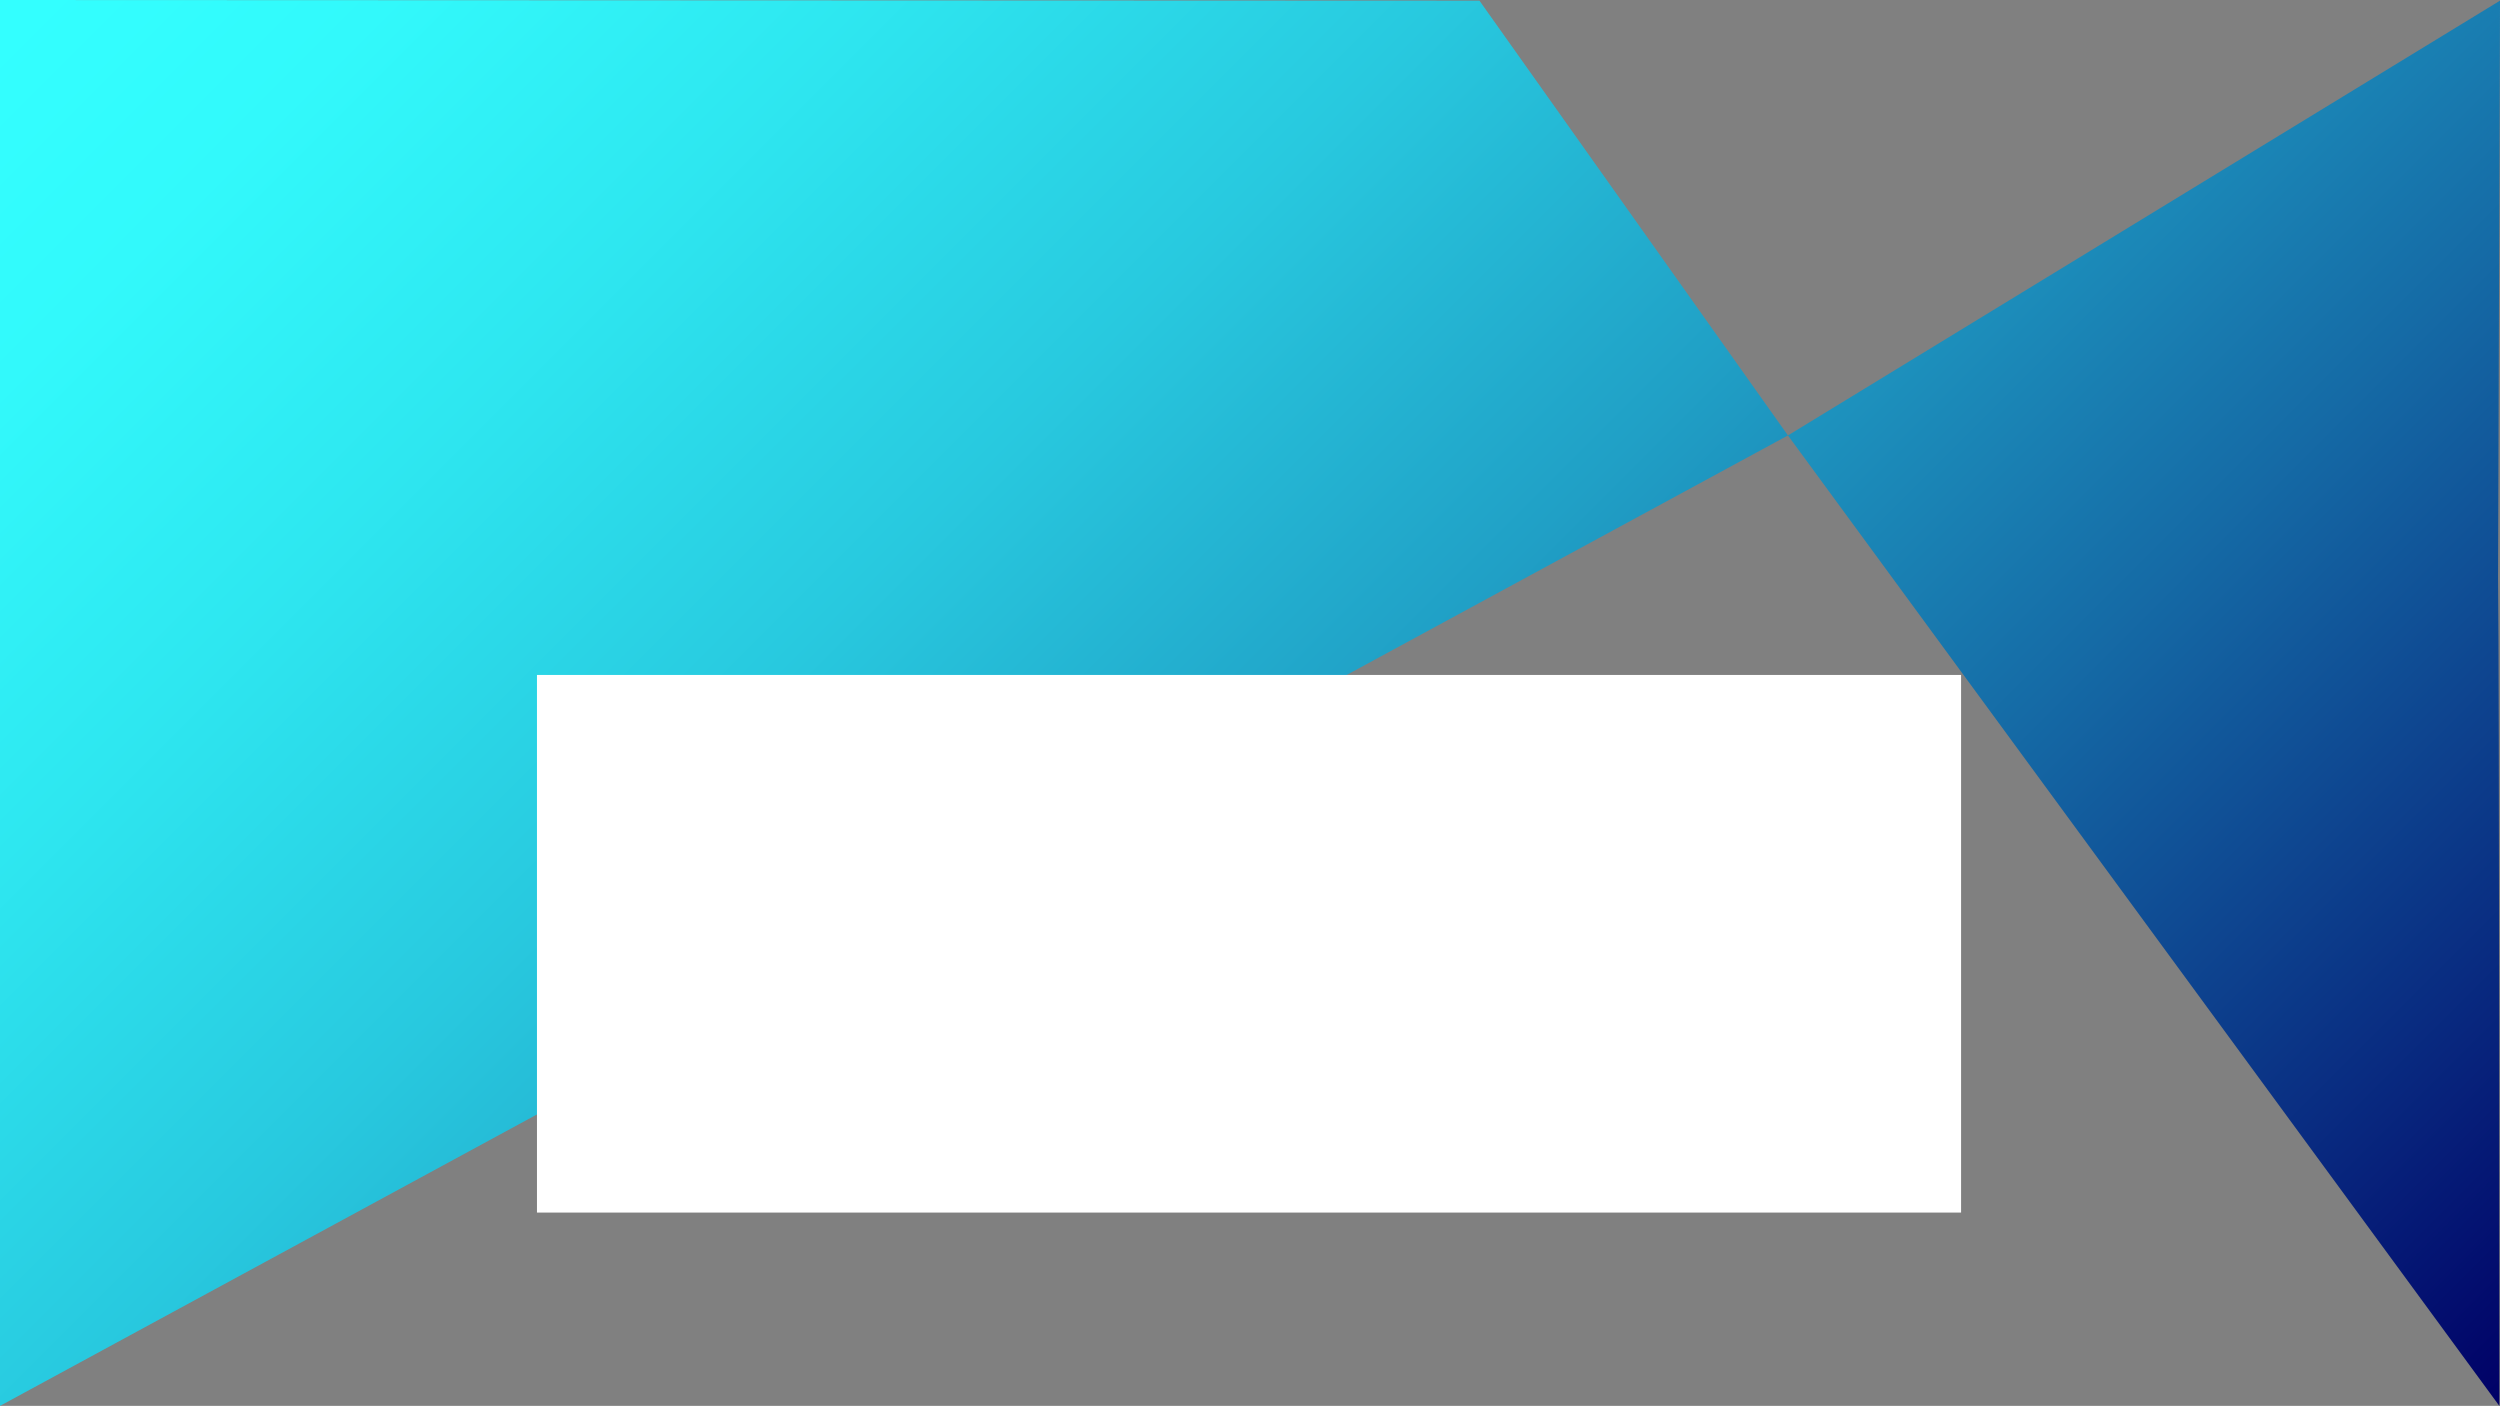 <svg xmlns="http://www.w3.org/2000/svg" xmlns:xlink="http://www.w3.org/1999/xlink" viewBox="0 0 1920.5 1080"><rect x="0" y="0" width="1920.5" height="1080" fill="#808080" stroke="none"/><defs><style>.cls-1{fill:url(#linear-gradient);}.cls-2{fill:#fff;}</style><linearGradient id="linear-gradient" x1="210" y1="-210" x2="1710" y2="1290" gradientUnits="userSpaceOnUse"><stop offset="0.01" stop-color="#3ff"/><stop offset="0.1" stop-color="#32f9fb"/><stop offset="0.22" stop-color="#2ee7f0"/><stop offset="0.37" stop-color="#28c9df"/><stop offset="0.53" stop-color="#20a0c6"/><stop offset="0.7" stop-color="#156ba6"/><stop offset="0.88" stop-color="#092c81"/><stop offset="1" stop-color="#006"/></linearGradient></defs><title>Layer 1</title><g id="Layer_2" data-name="Layer 2"><g id="Layer_1-2" data-name="Layer 1"><path class="cls-1" d="M1919,444c1,72,1,636,1,636L1373.5,334.5,0,1080V0L1136.5.5l237,334,547-334"/><rect class="cls-2" x="412.5" y="518.5" width="1094" height="413"/></g></g></svg>
